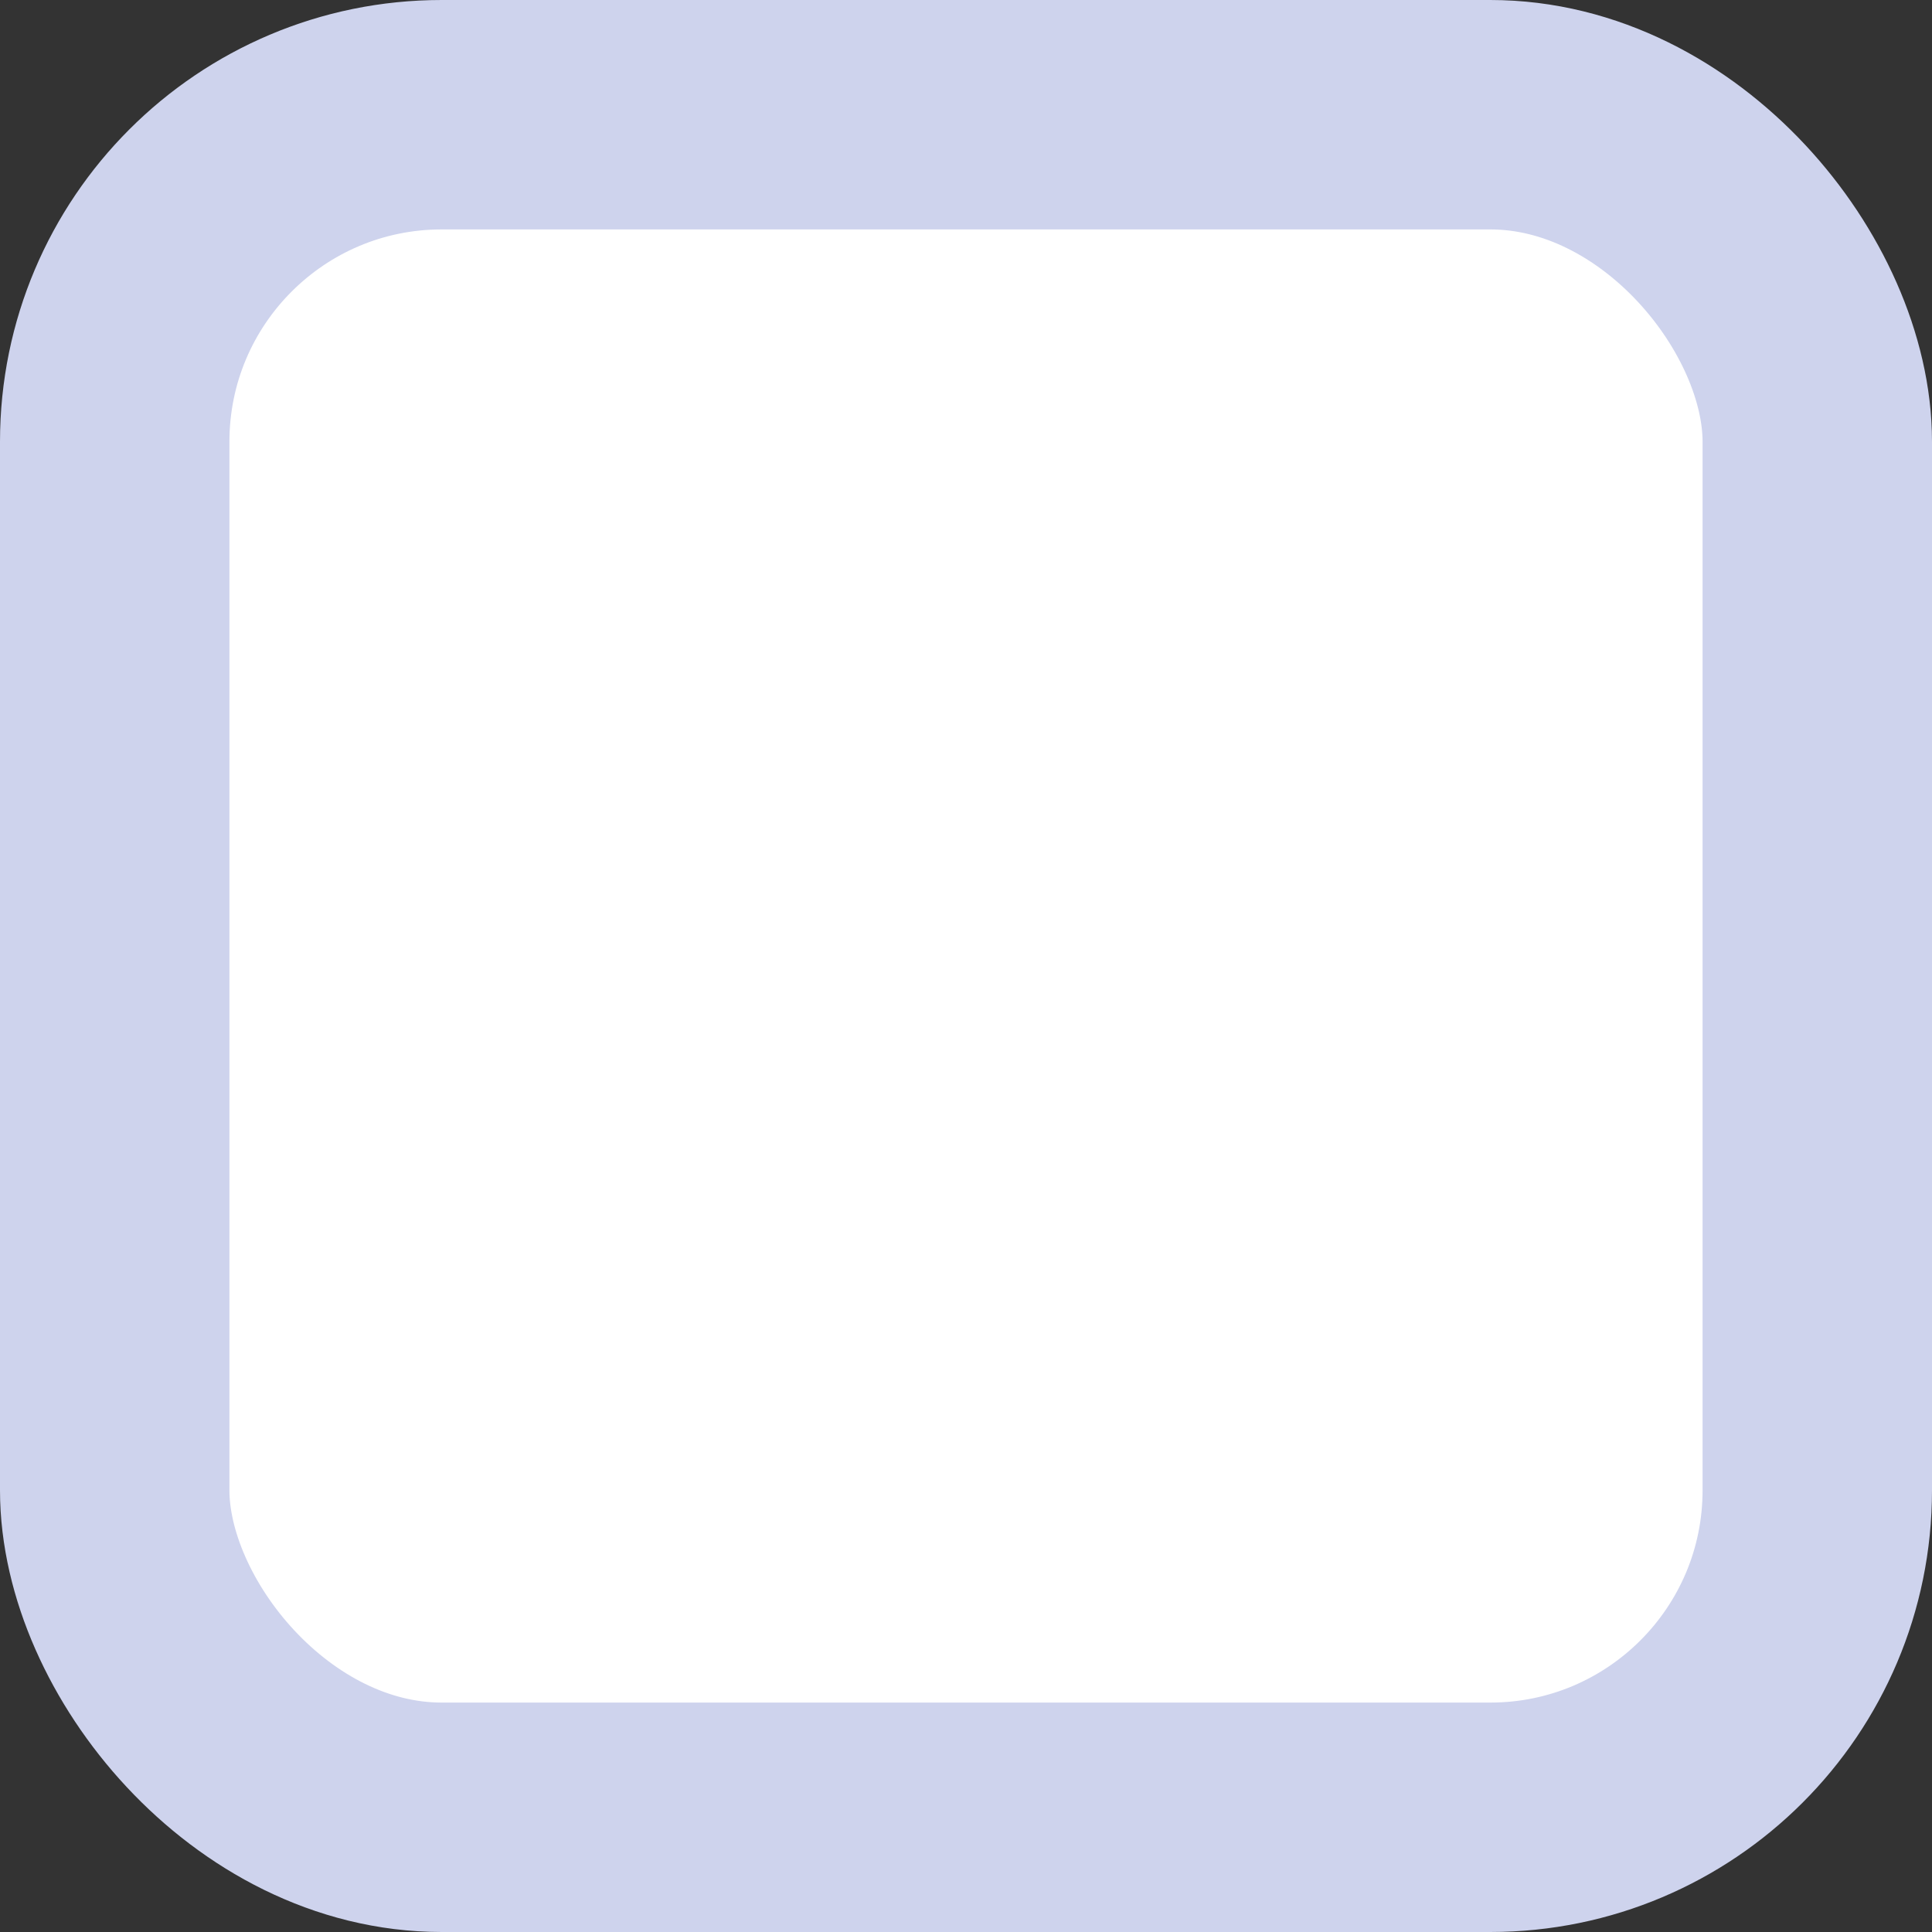 <svg height="16" viewBox="0 0 16 16" width="16" xmlns="http://www.w3.org/2000/svg"><rect x="0" y="0" width="16" height="16" fill="#333333" stroke="none"/><rect fill="#fff" fill-rule="evenodd" height="14.1" rx="2.708" stroke="#ced3ed" stroke-width="1.9" width="14.1" x=".95" y=".95"/></svg>